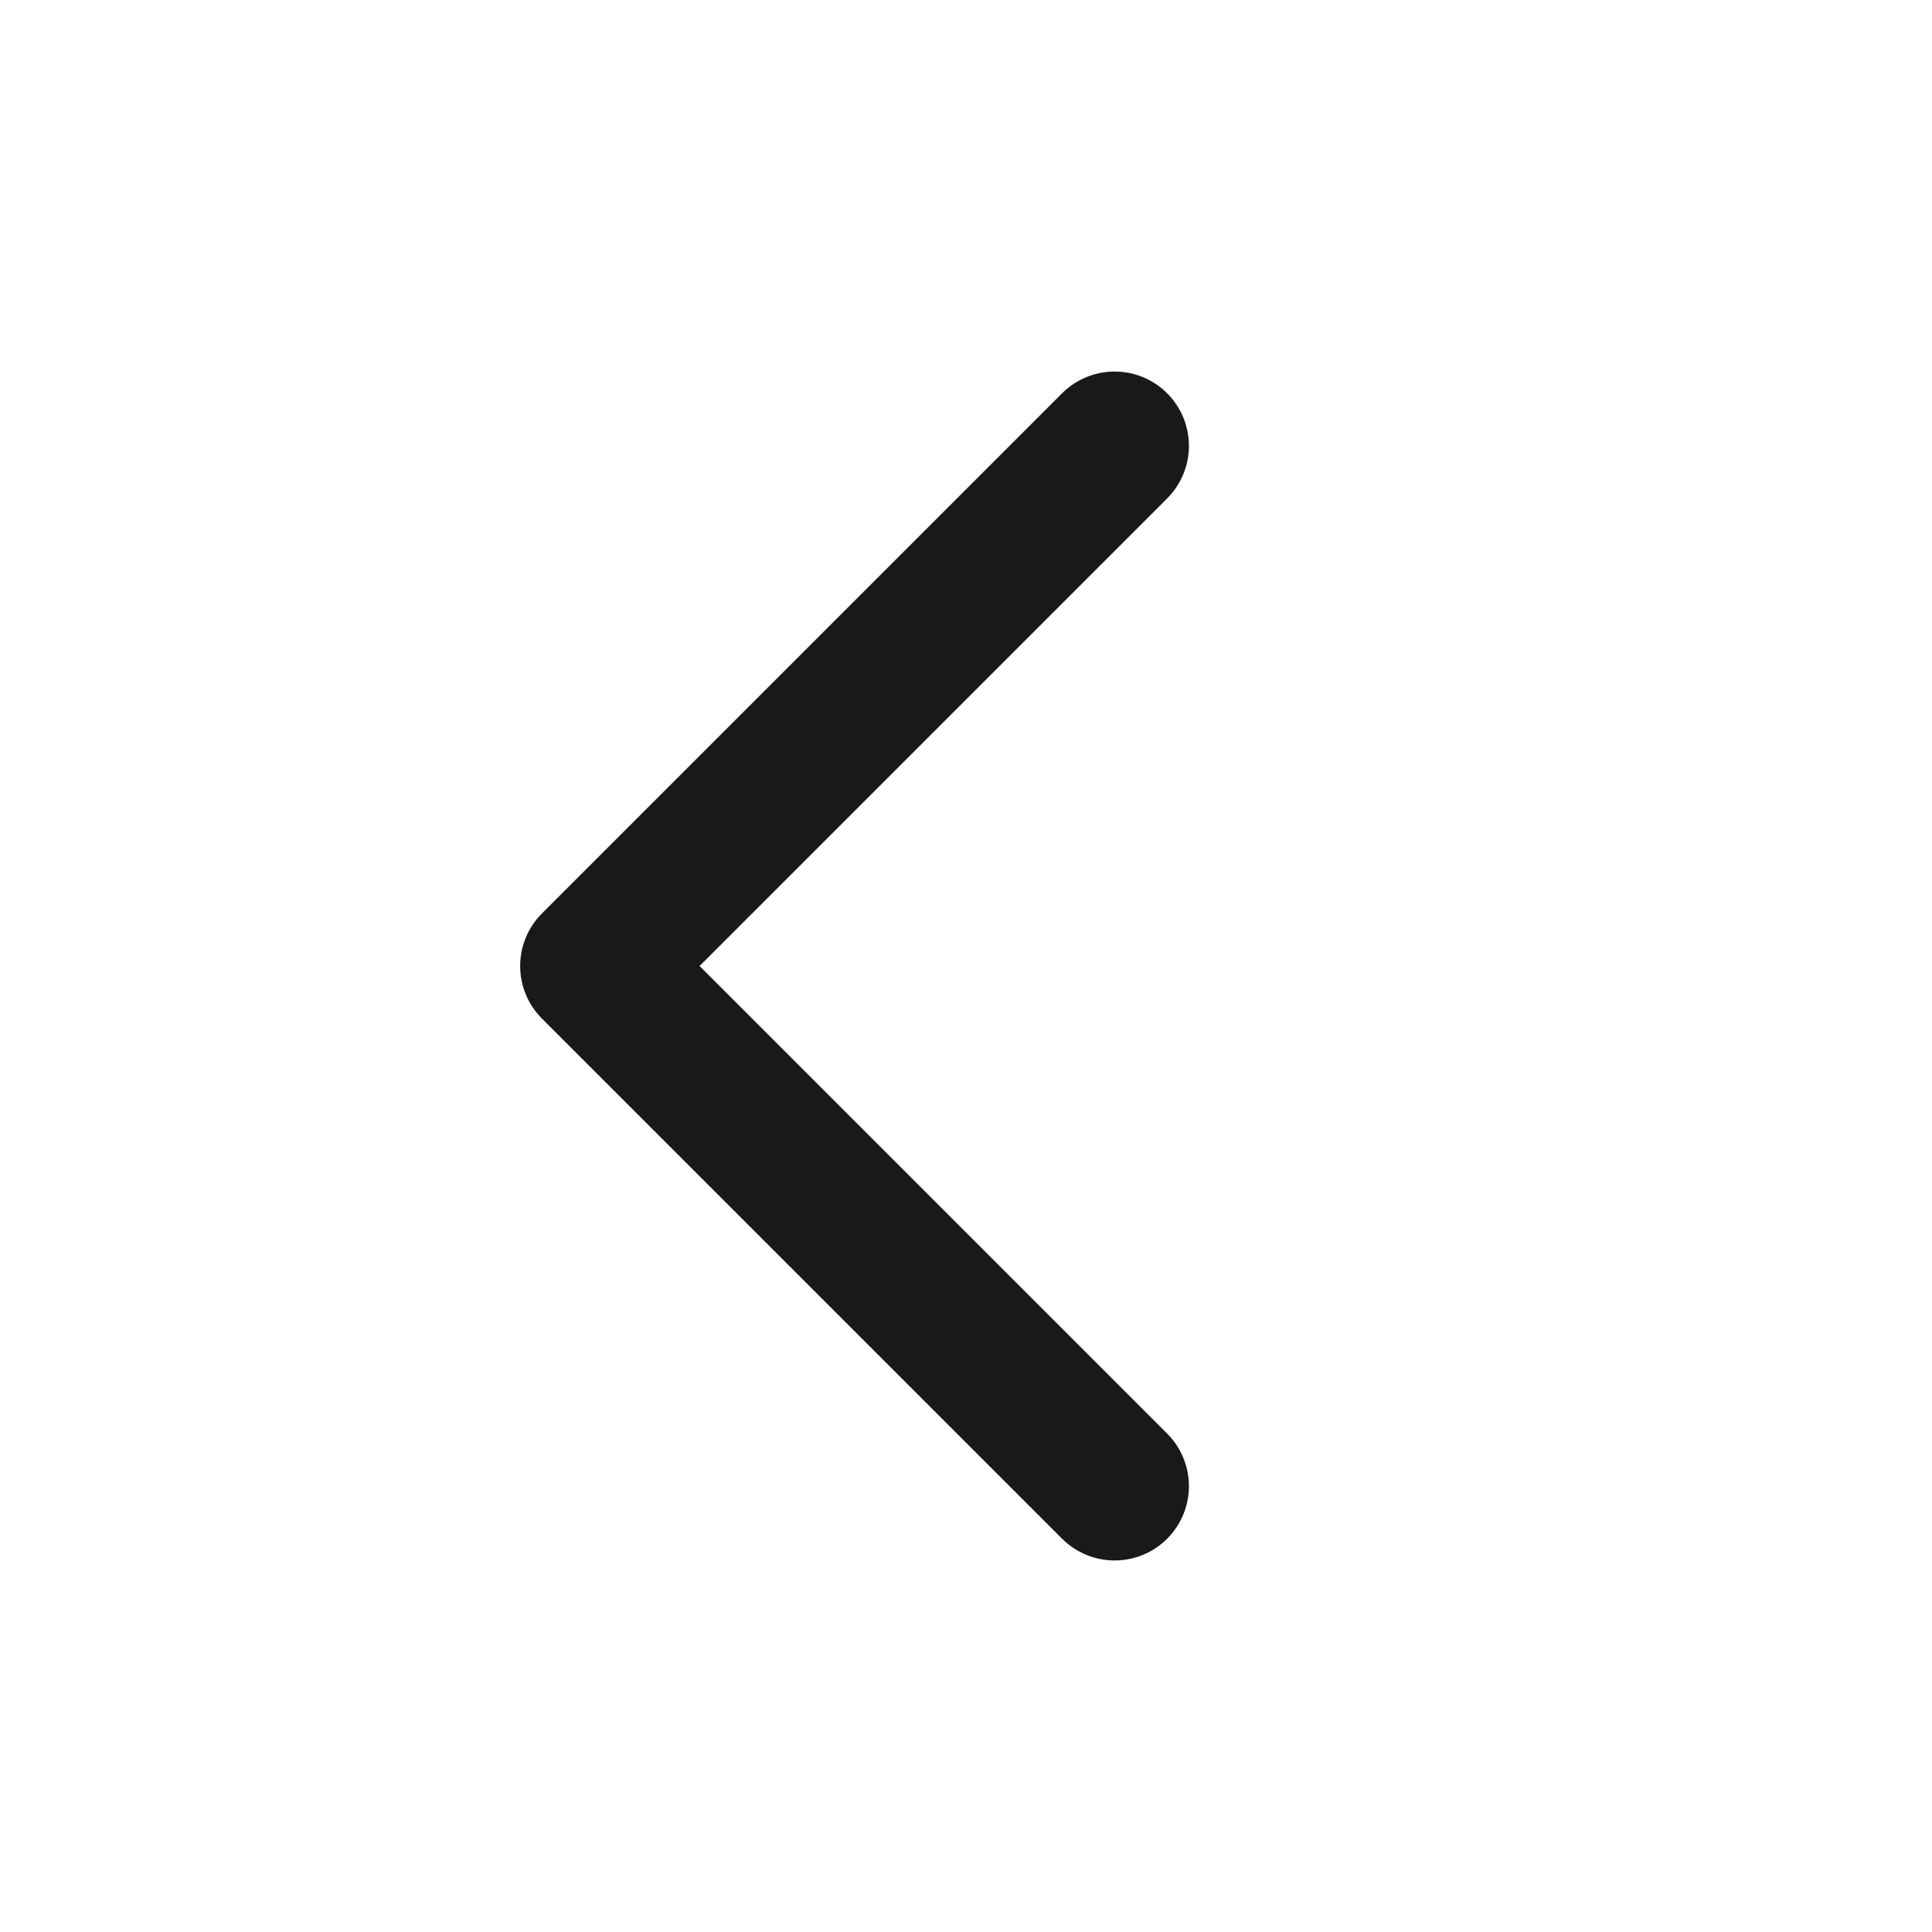 <svg width="26" height="26" viewBox="0 0 26 26" fill="none" xmlns="http://www.w3.org/2000/svg">
<path d="M15 6L8 13L15 20" stroke="#191919" stroke-width="2" stroke-linecap="round" stroke-linejoin="round"/>
</svg>
